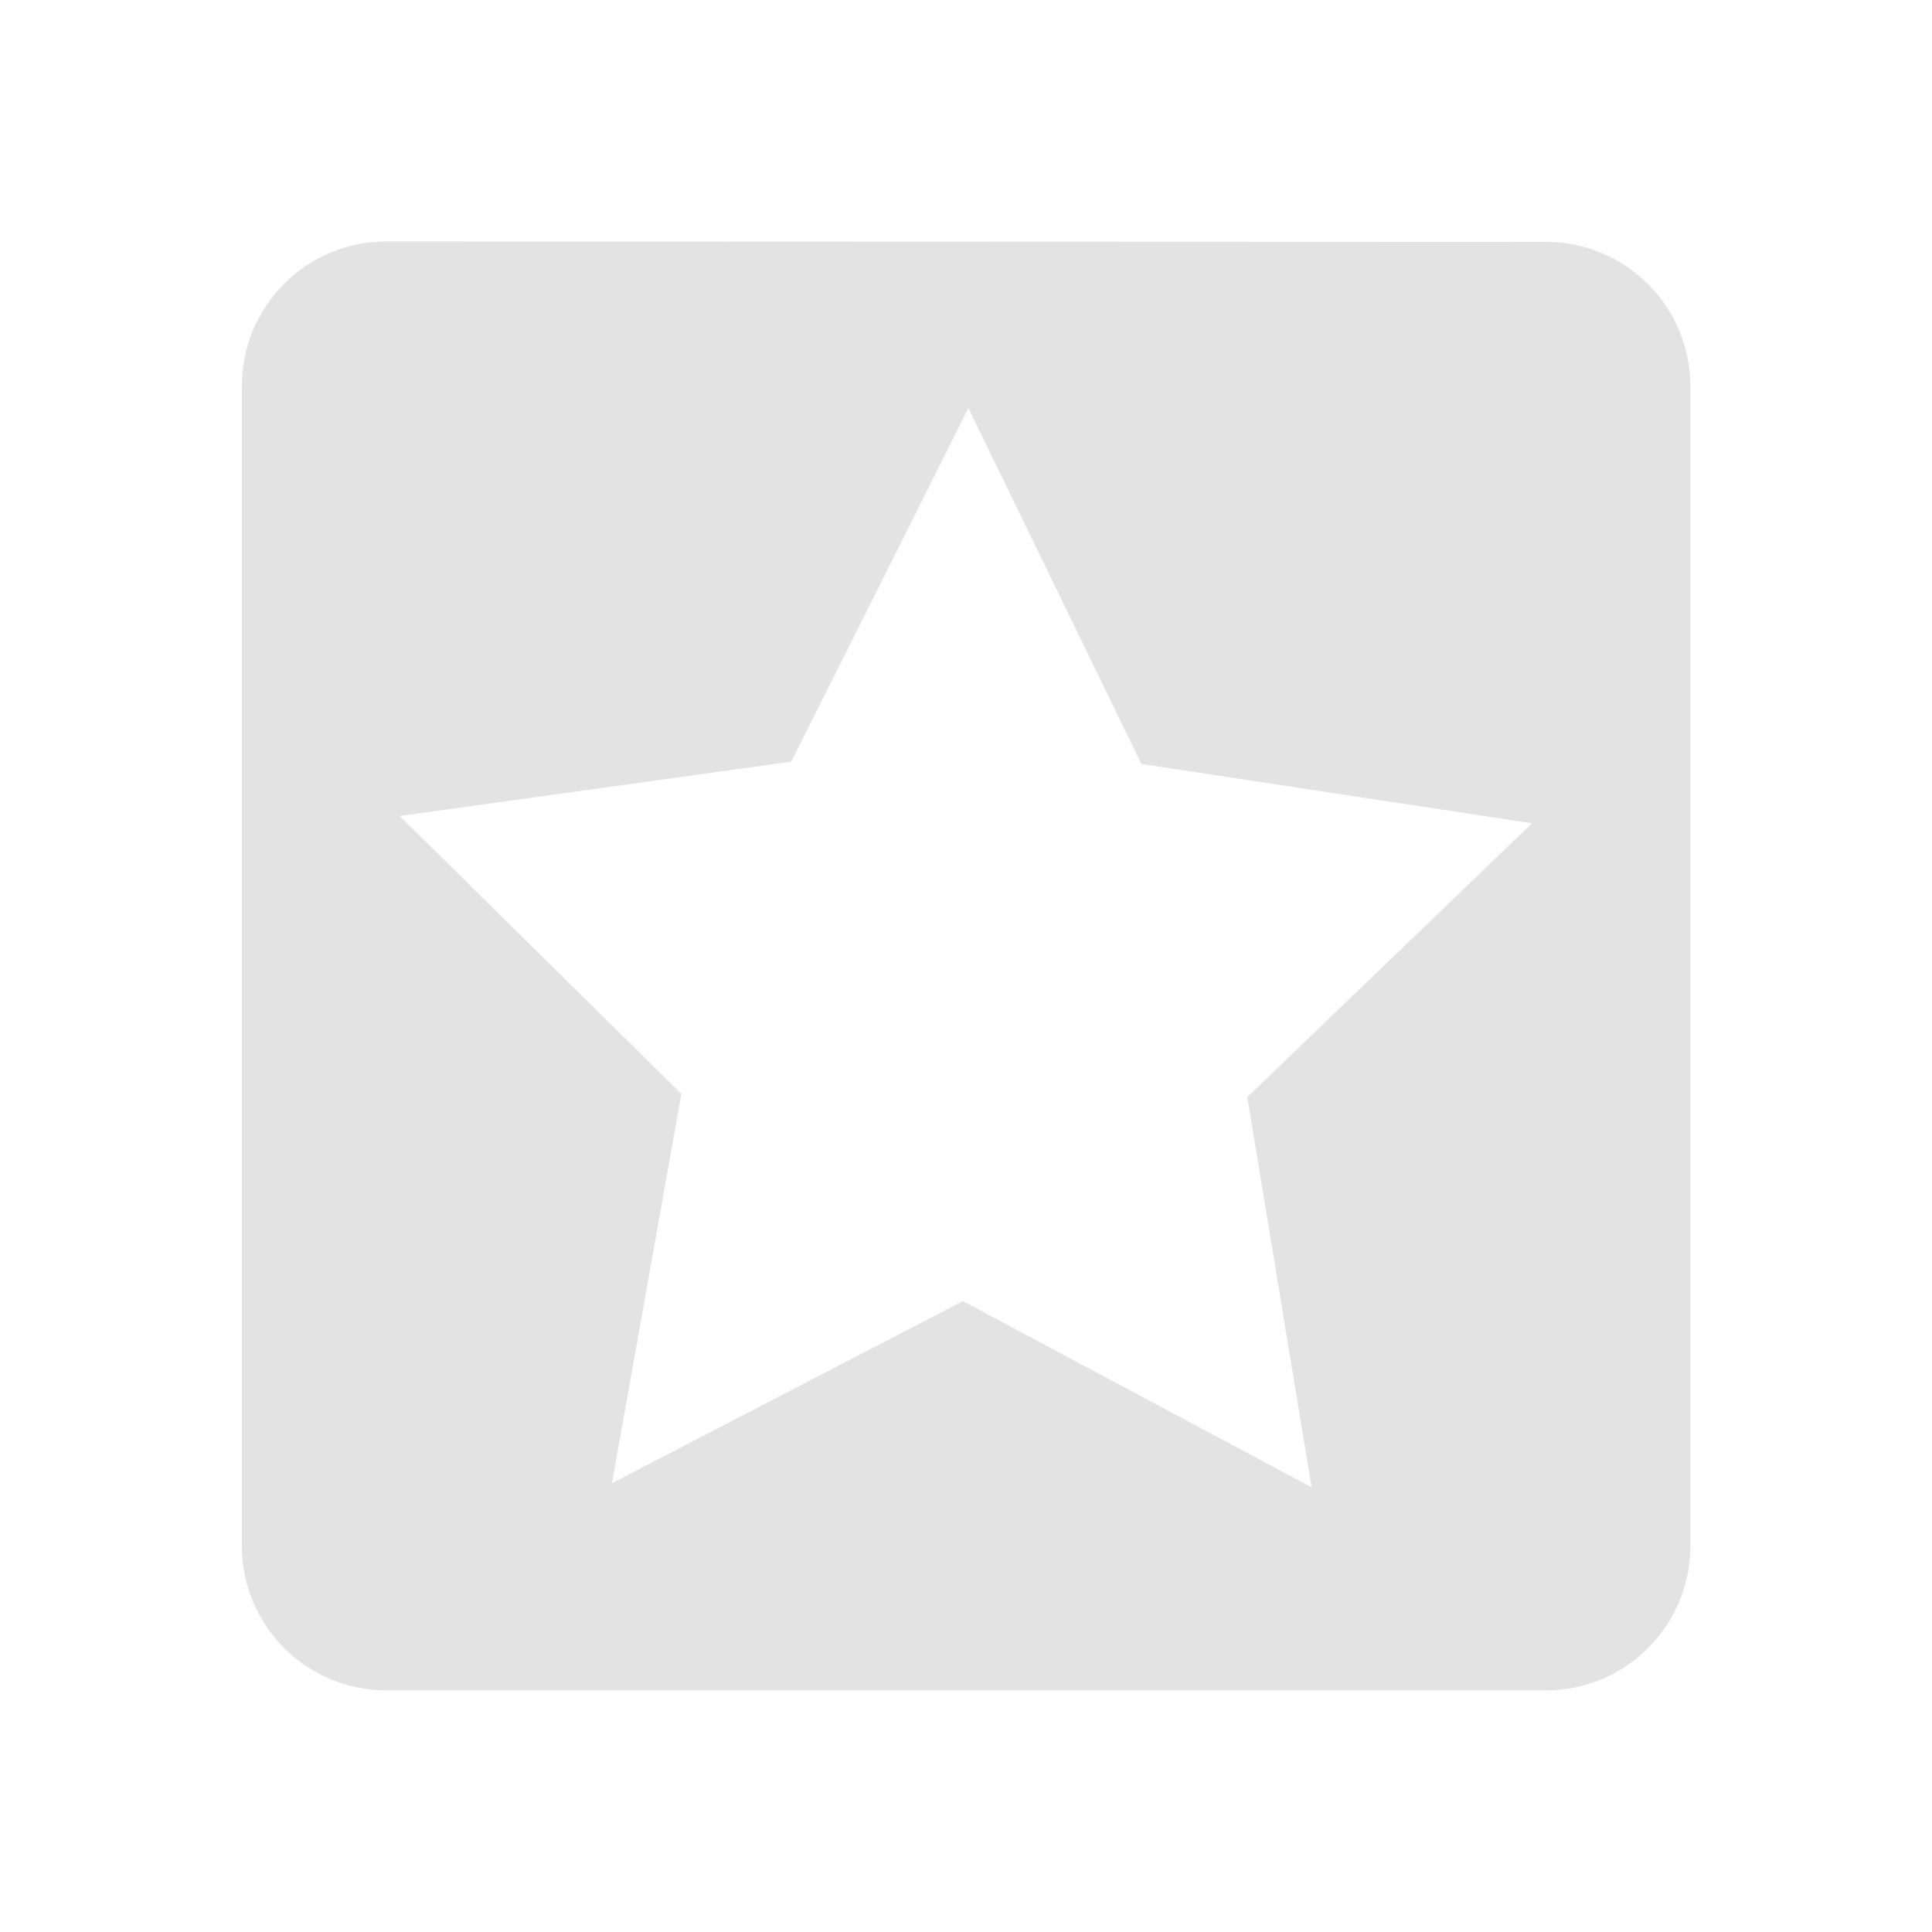 <?xml version="1.0" encoding="UTF-8" standalone="no"?>
<!-- Created with Inkscape (http://www.inkscape.org/) -->

<svg
   xmlns:dc="http://purl.org/dc/elements/1.1/"
   xmlns:cc="http://creativecommons.org/ns#"
   xmlns:rdf="http://www.w3.org/1999/02/22-rdf-syntax-ns#"
   xmlns:svg="http://www.w3.org/2000/svg"
   xmlns="http://www.w3.org/2000/svg"
   xmlns:sodipodi="http://sodipodi.sourceforge.net/DTD/sodipodi-0.dtd"
   xmlns:inkscape="http://www.inkscape.org/namespaces/inkscape"
   width="22"
   height="22"
   viewBox="0 0 5.821 5.821"
   version="1.1"
   id="svg8"
   inkscape:version="0.92+devel (7f3bd2b258, 2017-08-07, custom)"
   sodipodi:docname="milestone.svg">
  <defs
     id="defs2" />
  <sodipodi:namedview
     id="base"
     pagecolor="#002466"
     bordercolor="#ffffff"
     borderopacity="0.38"
     inkscape:pageopacity="1"
     inkscape:pageshadow="2"
     inkscape:zoom="17.854446"
     inkscape:cx="7.970297"
     inkscape:cy="8.0000002"
     inkscape:document-units="px"
     inkscape:current-layer="svg8"
     inkscape:document-rotation="0"
     showgrid="false"
     inkscape:showpageshadow="false"
     borderlayer="true"
     inkscape:window-width="1920"
     inkscape:window-height="1027"
     inkscape:window-x="0"
     inkscape:window-y="24"
     inkscape:window-maximized="1"
     units="px" />
  <g
     id="g827"
     inkscape:label="#milestone"
     transform="scale(1.375)">
    <path
       inkscape:label="#boundary"
       inkscape:connector-curvature="0"
       id="rect811"
       d="M 0,0 H 4.233 V 4.233 H 0 Z"
       style="fill:none;stroke-width:0.255;stroke-linecap:round" />
    <path
       inkscape:label="#"
       sodipodi:nodetypes="sssssssssccccccccccc"
       inkscape:connector-curvature="0"
       id="rect812"
       d="m 0.847,0.529 c -0.176,0 -0.317,0.142 -0.317,0.317 V 3.387 c 0,0.176 0.142,0.317 0.317,0.317 H 3.387 c 0.176,0 0.317,-0.142 0.317,-0.317 V 0.847 c 0,-0.176 -0.142,-0.317 -0.317,-0.317 z M 2.122,0.894 2.501,1.674 3.357,1.804 2.733,2.404 2.874,3.259 2.11,2.851 1.341,3.25 1.493,2.397 0.876,1.788 1.734,1.669 Z"
       style="opacity:0.6;fill:#d0d0d0;stroke-width:0.318" />
  </g>
</svg>
